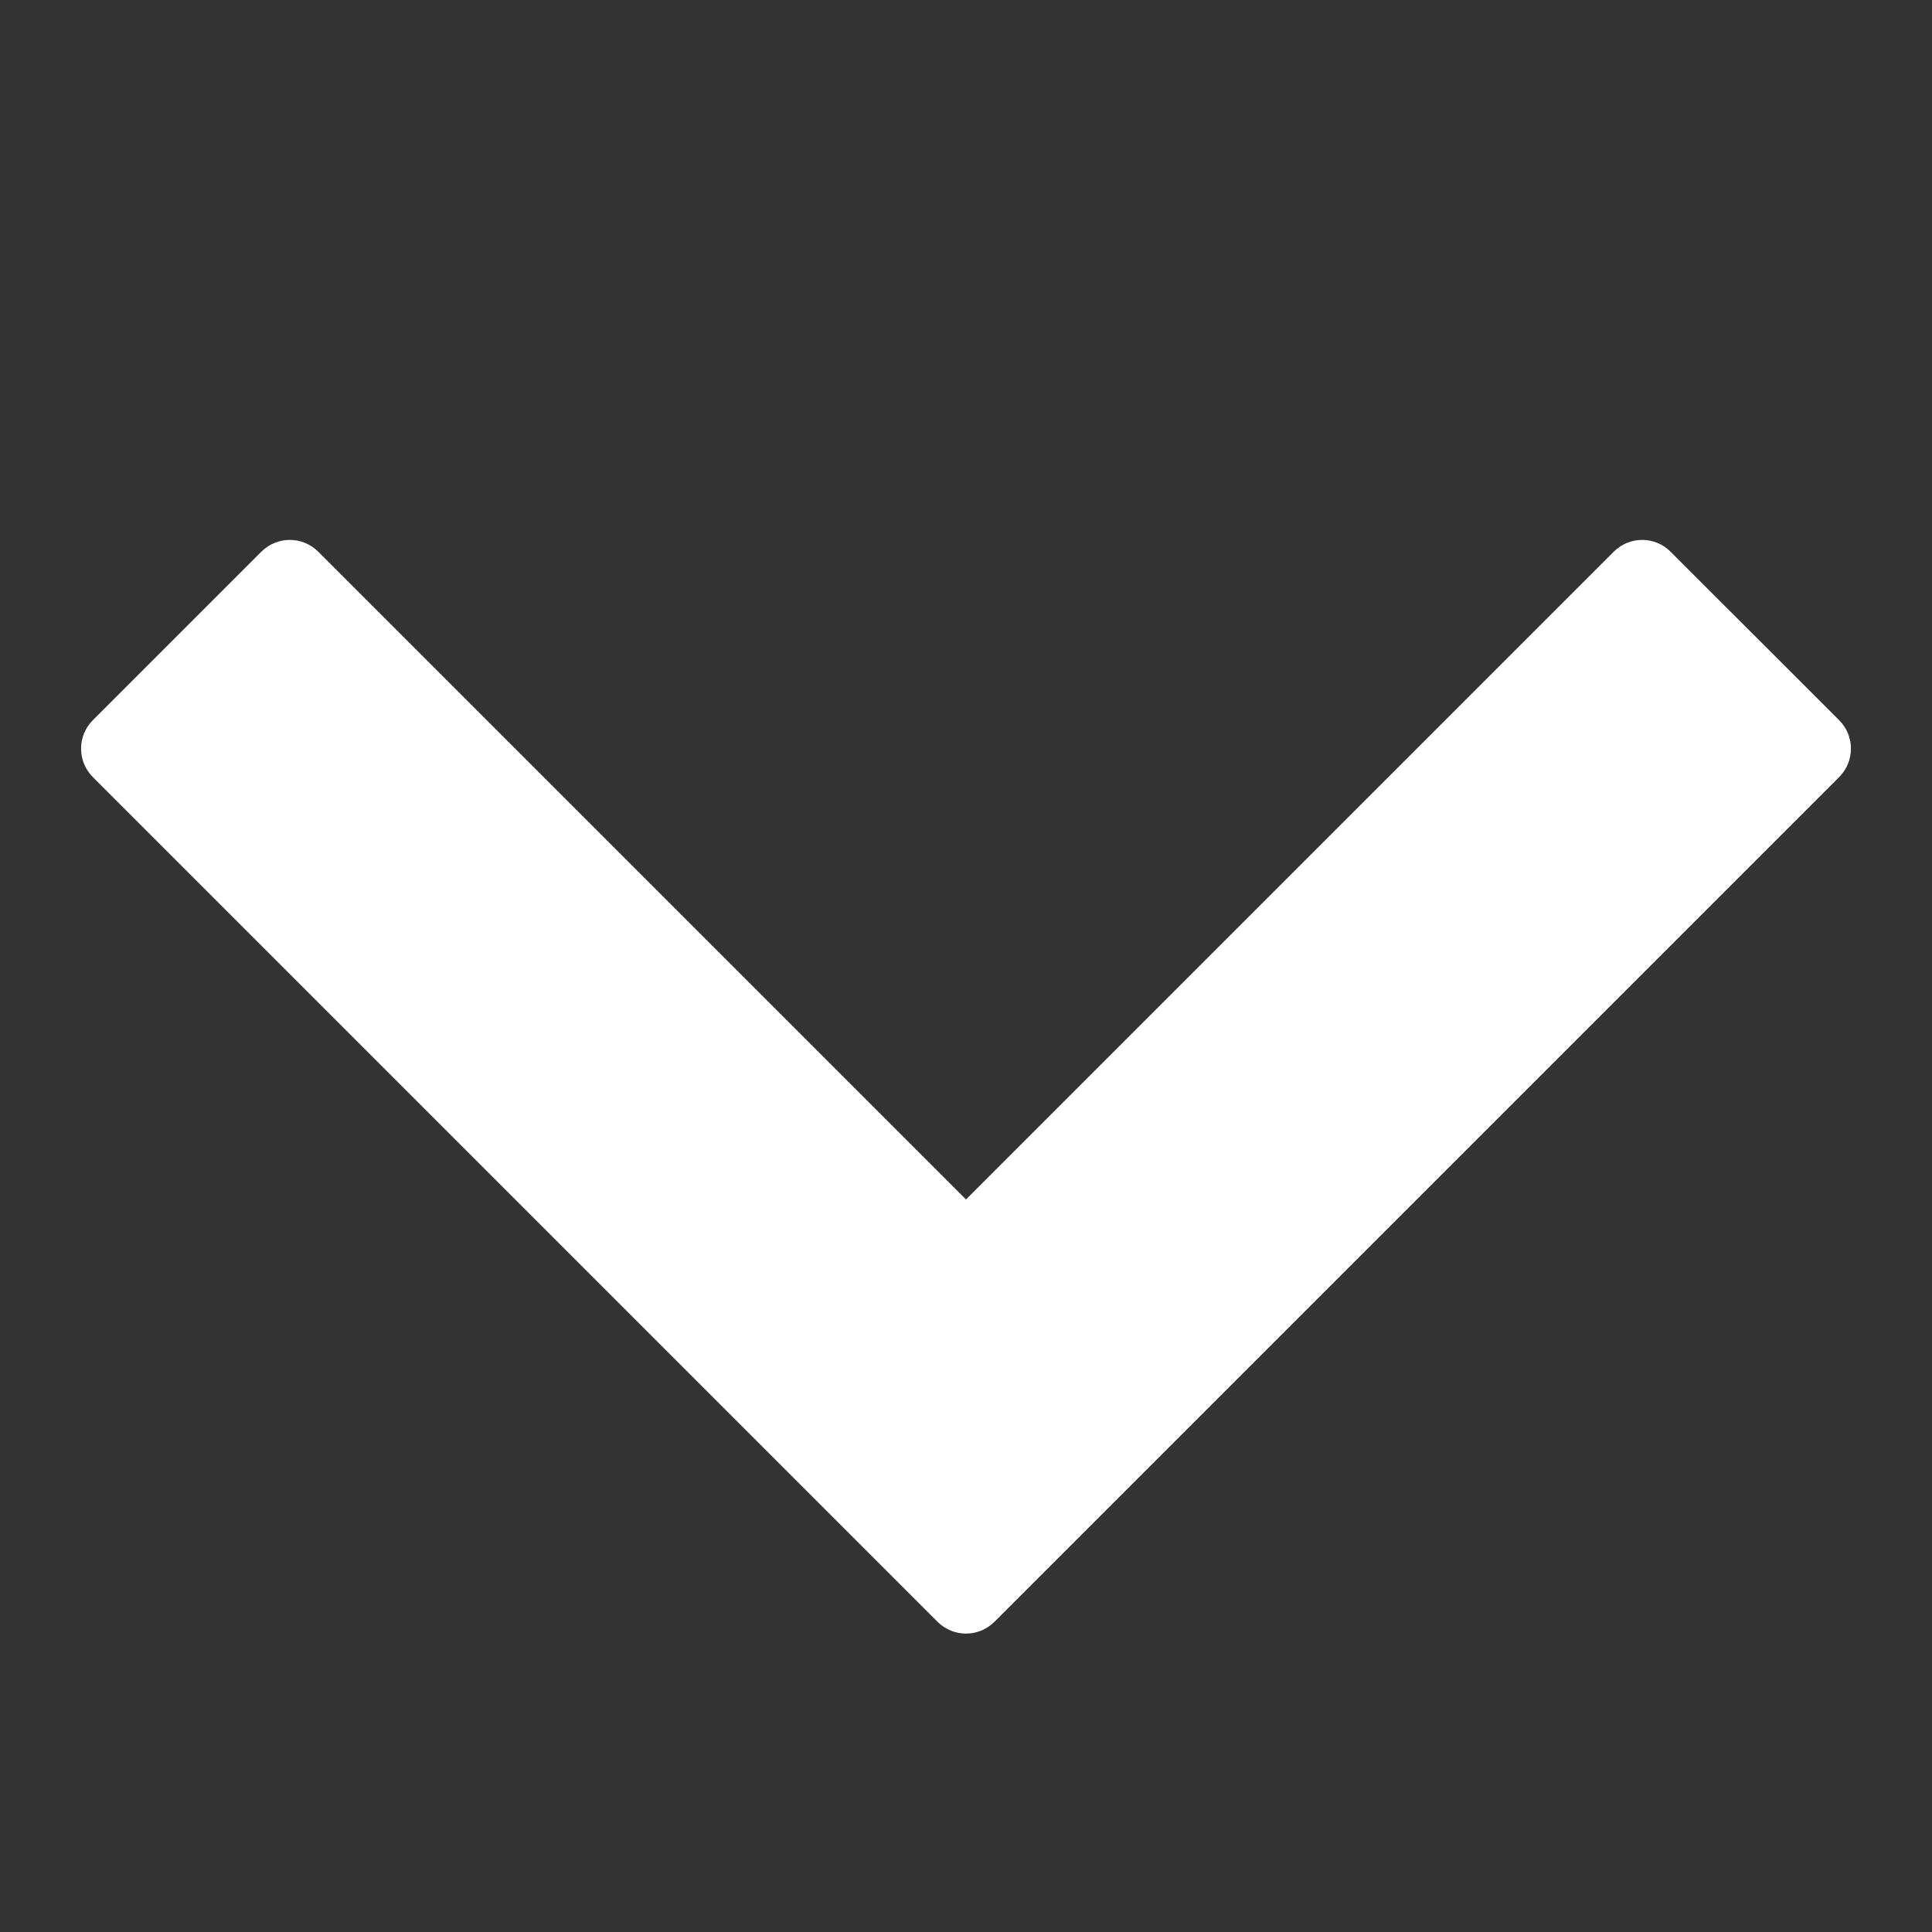 <svg width="24" height="24" viewBox="0 0 24 24" fill="none" xmlns="http://www.w3.org/2000/svg">
<rect x="0" y="0" width="24" height="24" fill="#333333" stroke="none"/>
<g id="chevron-down">
<path id="Vector" d="M3.954 6.854C3.758 6.658 3.442 6.658 3.246 6.854L1.154 8.946C0.958 9.142 0.958 9.458 1.154 9.654L11.646 20.146C11.842 20.342 12.158 20.342 12.354 20.146L22.846 9.654C23.042 9.458 23.042 9.142 22.846 8.946L20.753 6.854C20.558 6.658 20.242 6.658 20.046 6.854L12 14.9L3.954 6.854Z" fill="white"/>
</g>
</svg>
